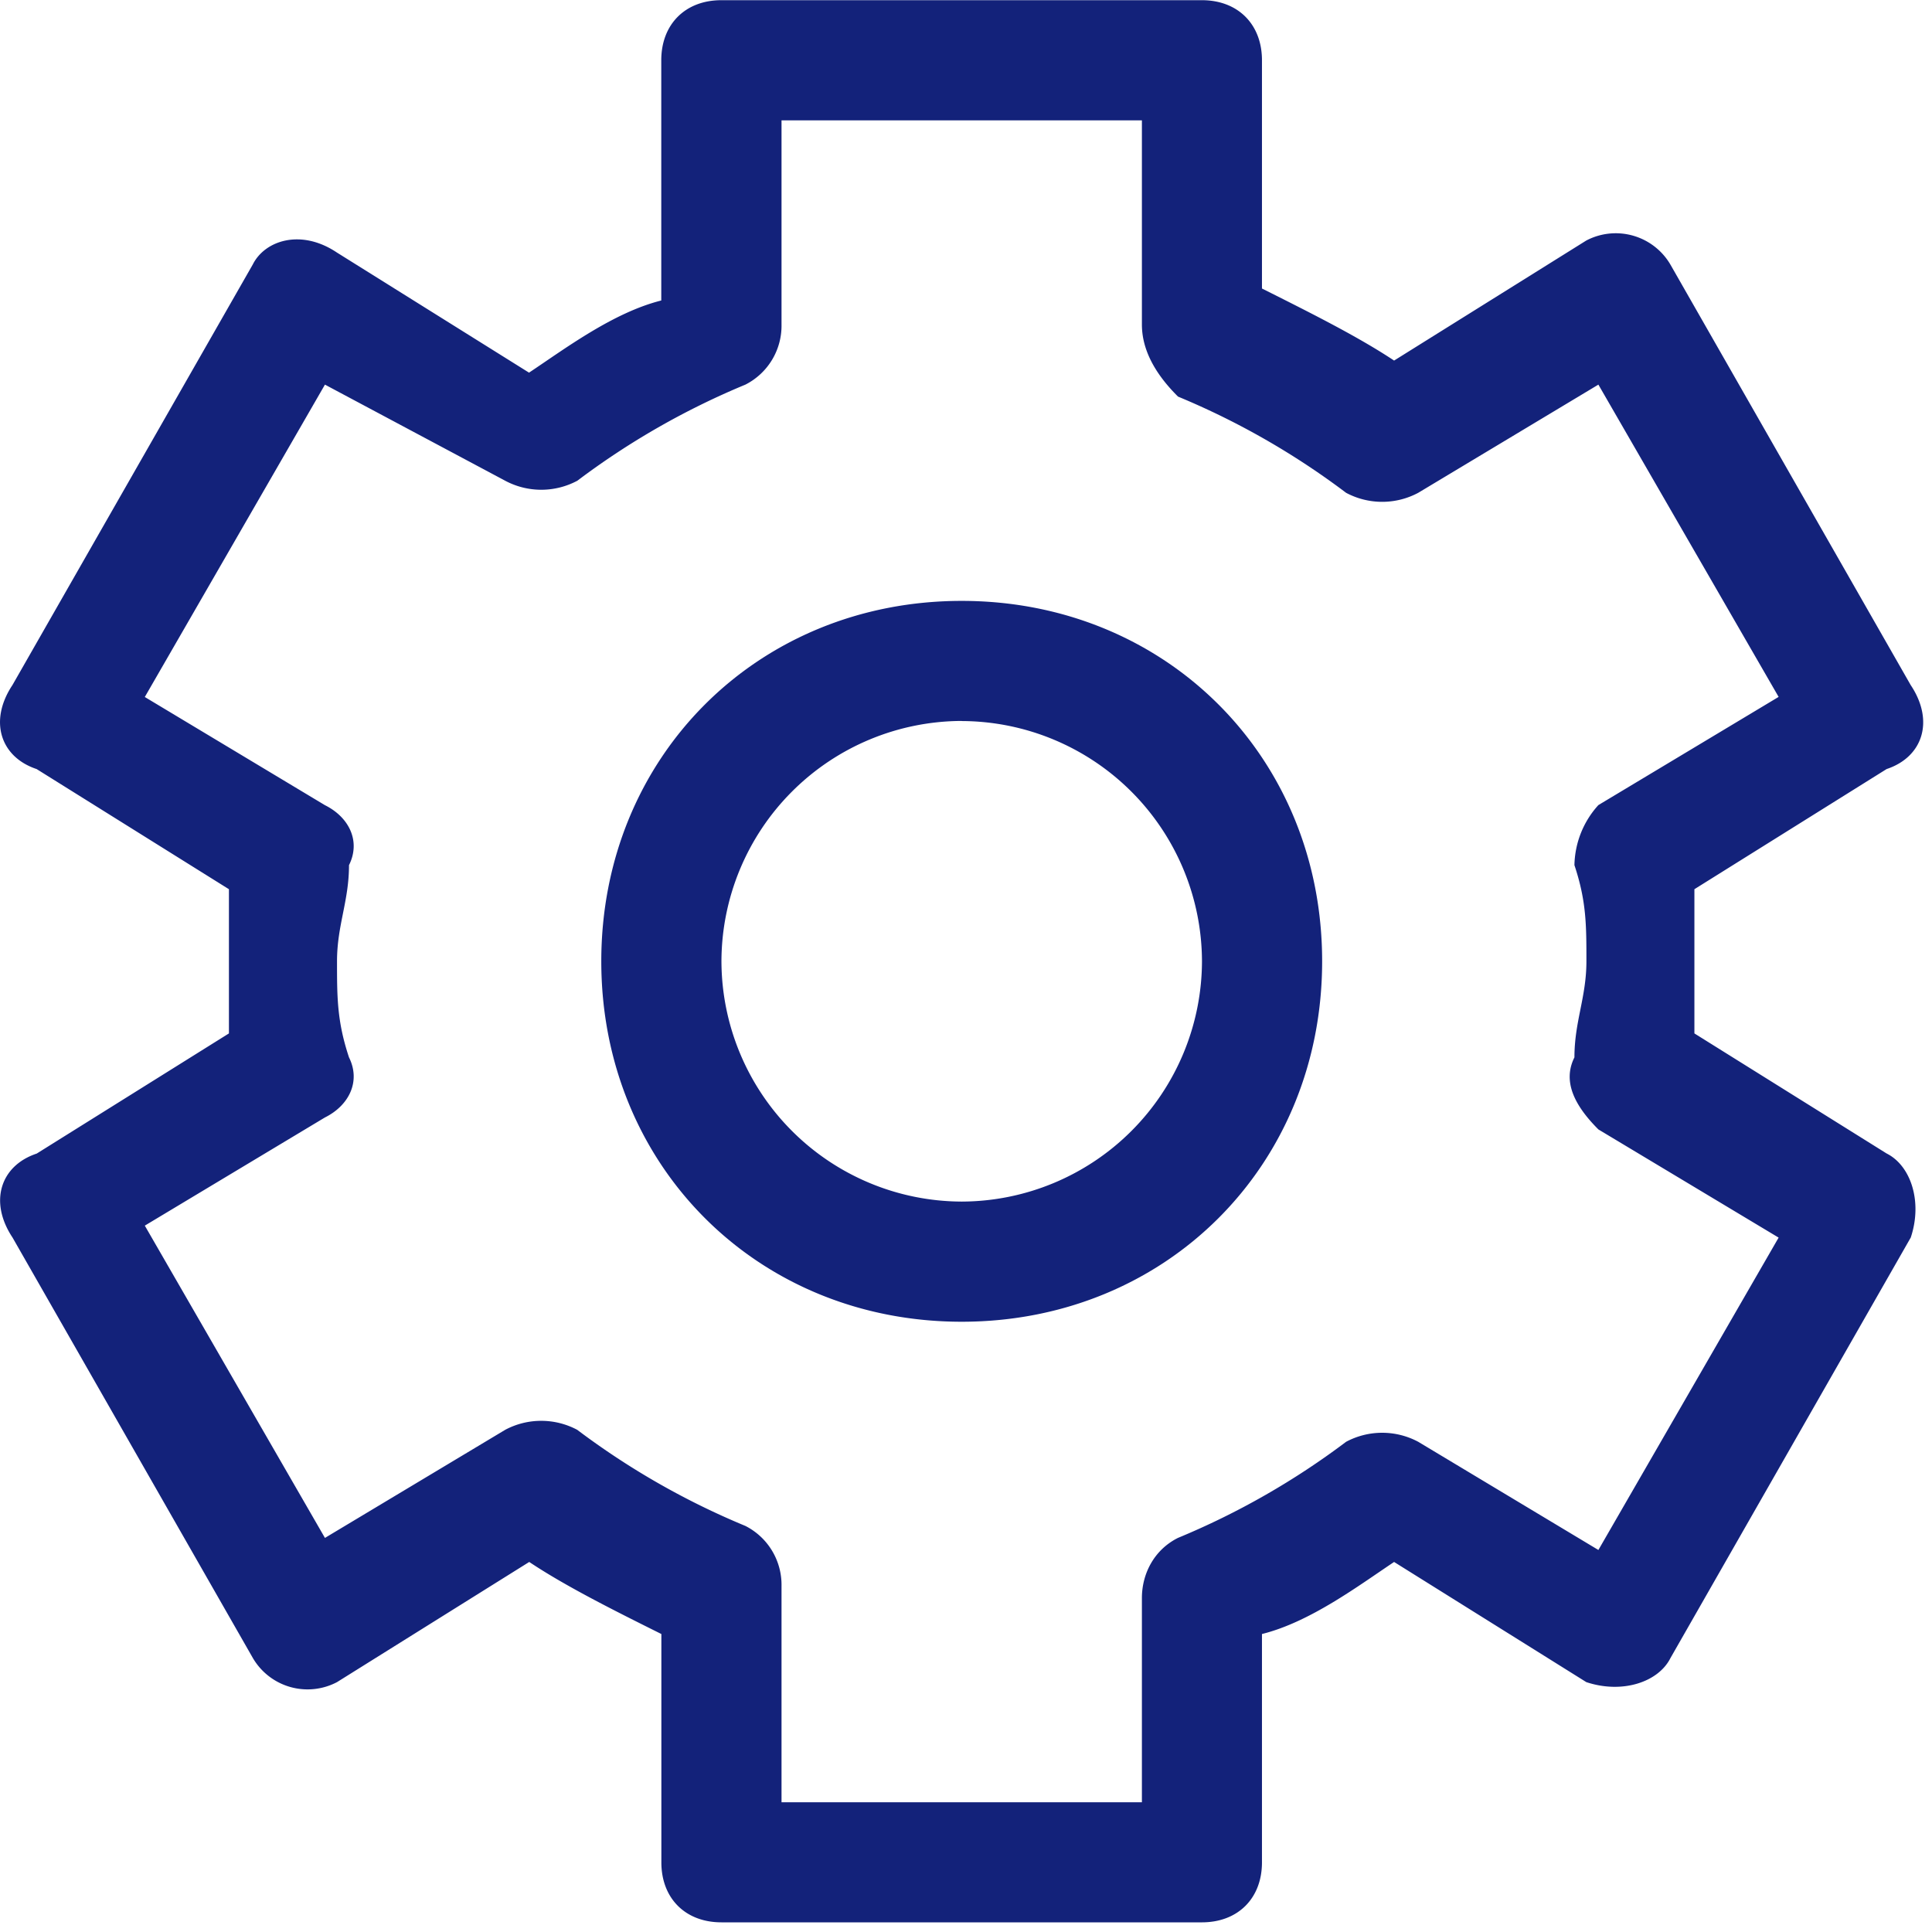 <?xml version="1.0" standalone="no"?><!DOCTYPE svg PUBLIC "-//W3C//DTD SVG 1.1//EN" "http://www.w3.org/Graphics/SVG/1.1/DTD/svg11.dtd"><svg class="icon" width="64px" height="64.00px" viewBox="0 0 1024 1024" version="1.1" xmlns="http://www.w3.org/2000/svg"><path fill="#13227a" d="M509.703 700.55c-108.226 0-191.008-82.781-191.008-191.059 0-108.226 82.782-191.008 191.008-191.008 108.277 0 191.059 82.782 191.059 191.008 0 108.278-82.782 191.06-191.06 191.06z m0-318.431A127.731 127.731 0 0 0 382.38 509.49a127.731 127.731 0 0 0 127.322 127.373 127.731 127.731 0 0 0 127.372-127.373A127.731 127.731 0 0 0 509.703 382.17zM637.075 1018.88H382.381c-19.096 0-31.843-12.696-31.843-31.792V866.064c-25.495-12.697-50.94-25.444-70.035-38.192L178.625 891.56a33.584 33.584 0 0 1-44.59-12.748L6.662 655.96C-6.035 636.864 0.314 617.769 19.46 611.42l101.878-63.686V471.3L19.41 407.614C0.262 401.265-6.086 382.17 6.611 363.074l127.372-222.902c6.349-12.697 25.495-19.096 44.54-6.349L280.4 197.51c19.147-12.748 44.59-31.843 70.086-38.243V31.946c0-19.096 12.747-31.844 31.843-31.844h254.694c19.096 0 31.844 12.748 31.844 31.844v120.973c25.443 12.748 50.938 25.495 70.034 38.191l101.878-63.635a33.584 33.584 0 0 1 44.54 12.697l127.372 222.902c12.748 19.096 6.4 38.191-12.747 44.54L898.067 471.3v76.434l101.878 63.635c12.799 6.4 19.147 25.495 12.799 44.54L885.37 878.81c-6.4 12.748-25.495 19.096-44.591 12.748l-101.878-63.687c-19.096 12.748-44.54 31.844-70.034 38.192v121.024c0 19.096-12.748 31.793-31.844 31.793z m-222.85-63.635h191.007V846.968c0-12.696 6.348-25.444 19.096-31.843a405.975 405.975 0 0 0 89.13-50.939 40.598 40.598 0 0 1 38.243 0l95.478 57.338 95.53-165.564-95.53-57.338c-12.696-12.697-19.095-25.444-12.696-38.192 0-19.095 6.348-31.843 6.348-50.939s0-31.843-6.348-50.938a48.635 48.635 0 0 1 12.696-31.844l95.53-57.338-95.53-165.513-95.478 57.338a40.598 40.598 0 0 1-38.243 0 405.975 405.975 0 0 0-89.079-50.99c-12.799-12.696-19.147-25.444-19.147-38.191V63.789H414.224v108.226a35.017 35.017 0 0 1-19.147 31.843 405.975 405.975 0 0 0-89.079 50.939 40.598 40.598 0 0 1-38.242 0l-95.53-50.939-95.478 165.564 95.478 57.339c12.748 6.348 19.096 19.044 12.748 31.792 0 19.095-6.349 31.843-6.349 50.938s0 31.844 6.349 50.94c6.348 12.747 0 25.494-12.748 31.843l-95.478 57.338 95.478 165.513 95.53-57.287a40.598 40.598 0 0 1 38.191 0 405.975 405.975 0 0 0 89.13 50.939 35.017 35.017 0 0 1 19.147 31.843v114.625z" /></svg>